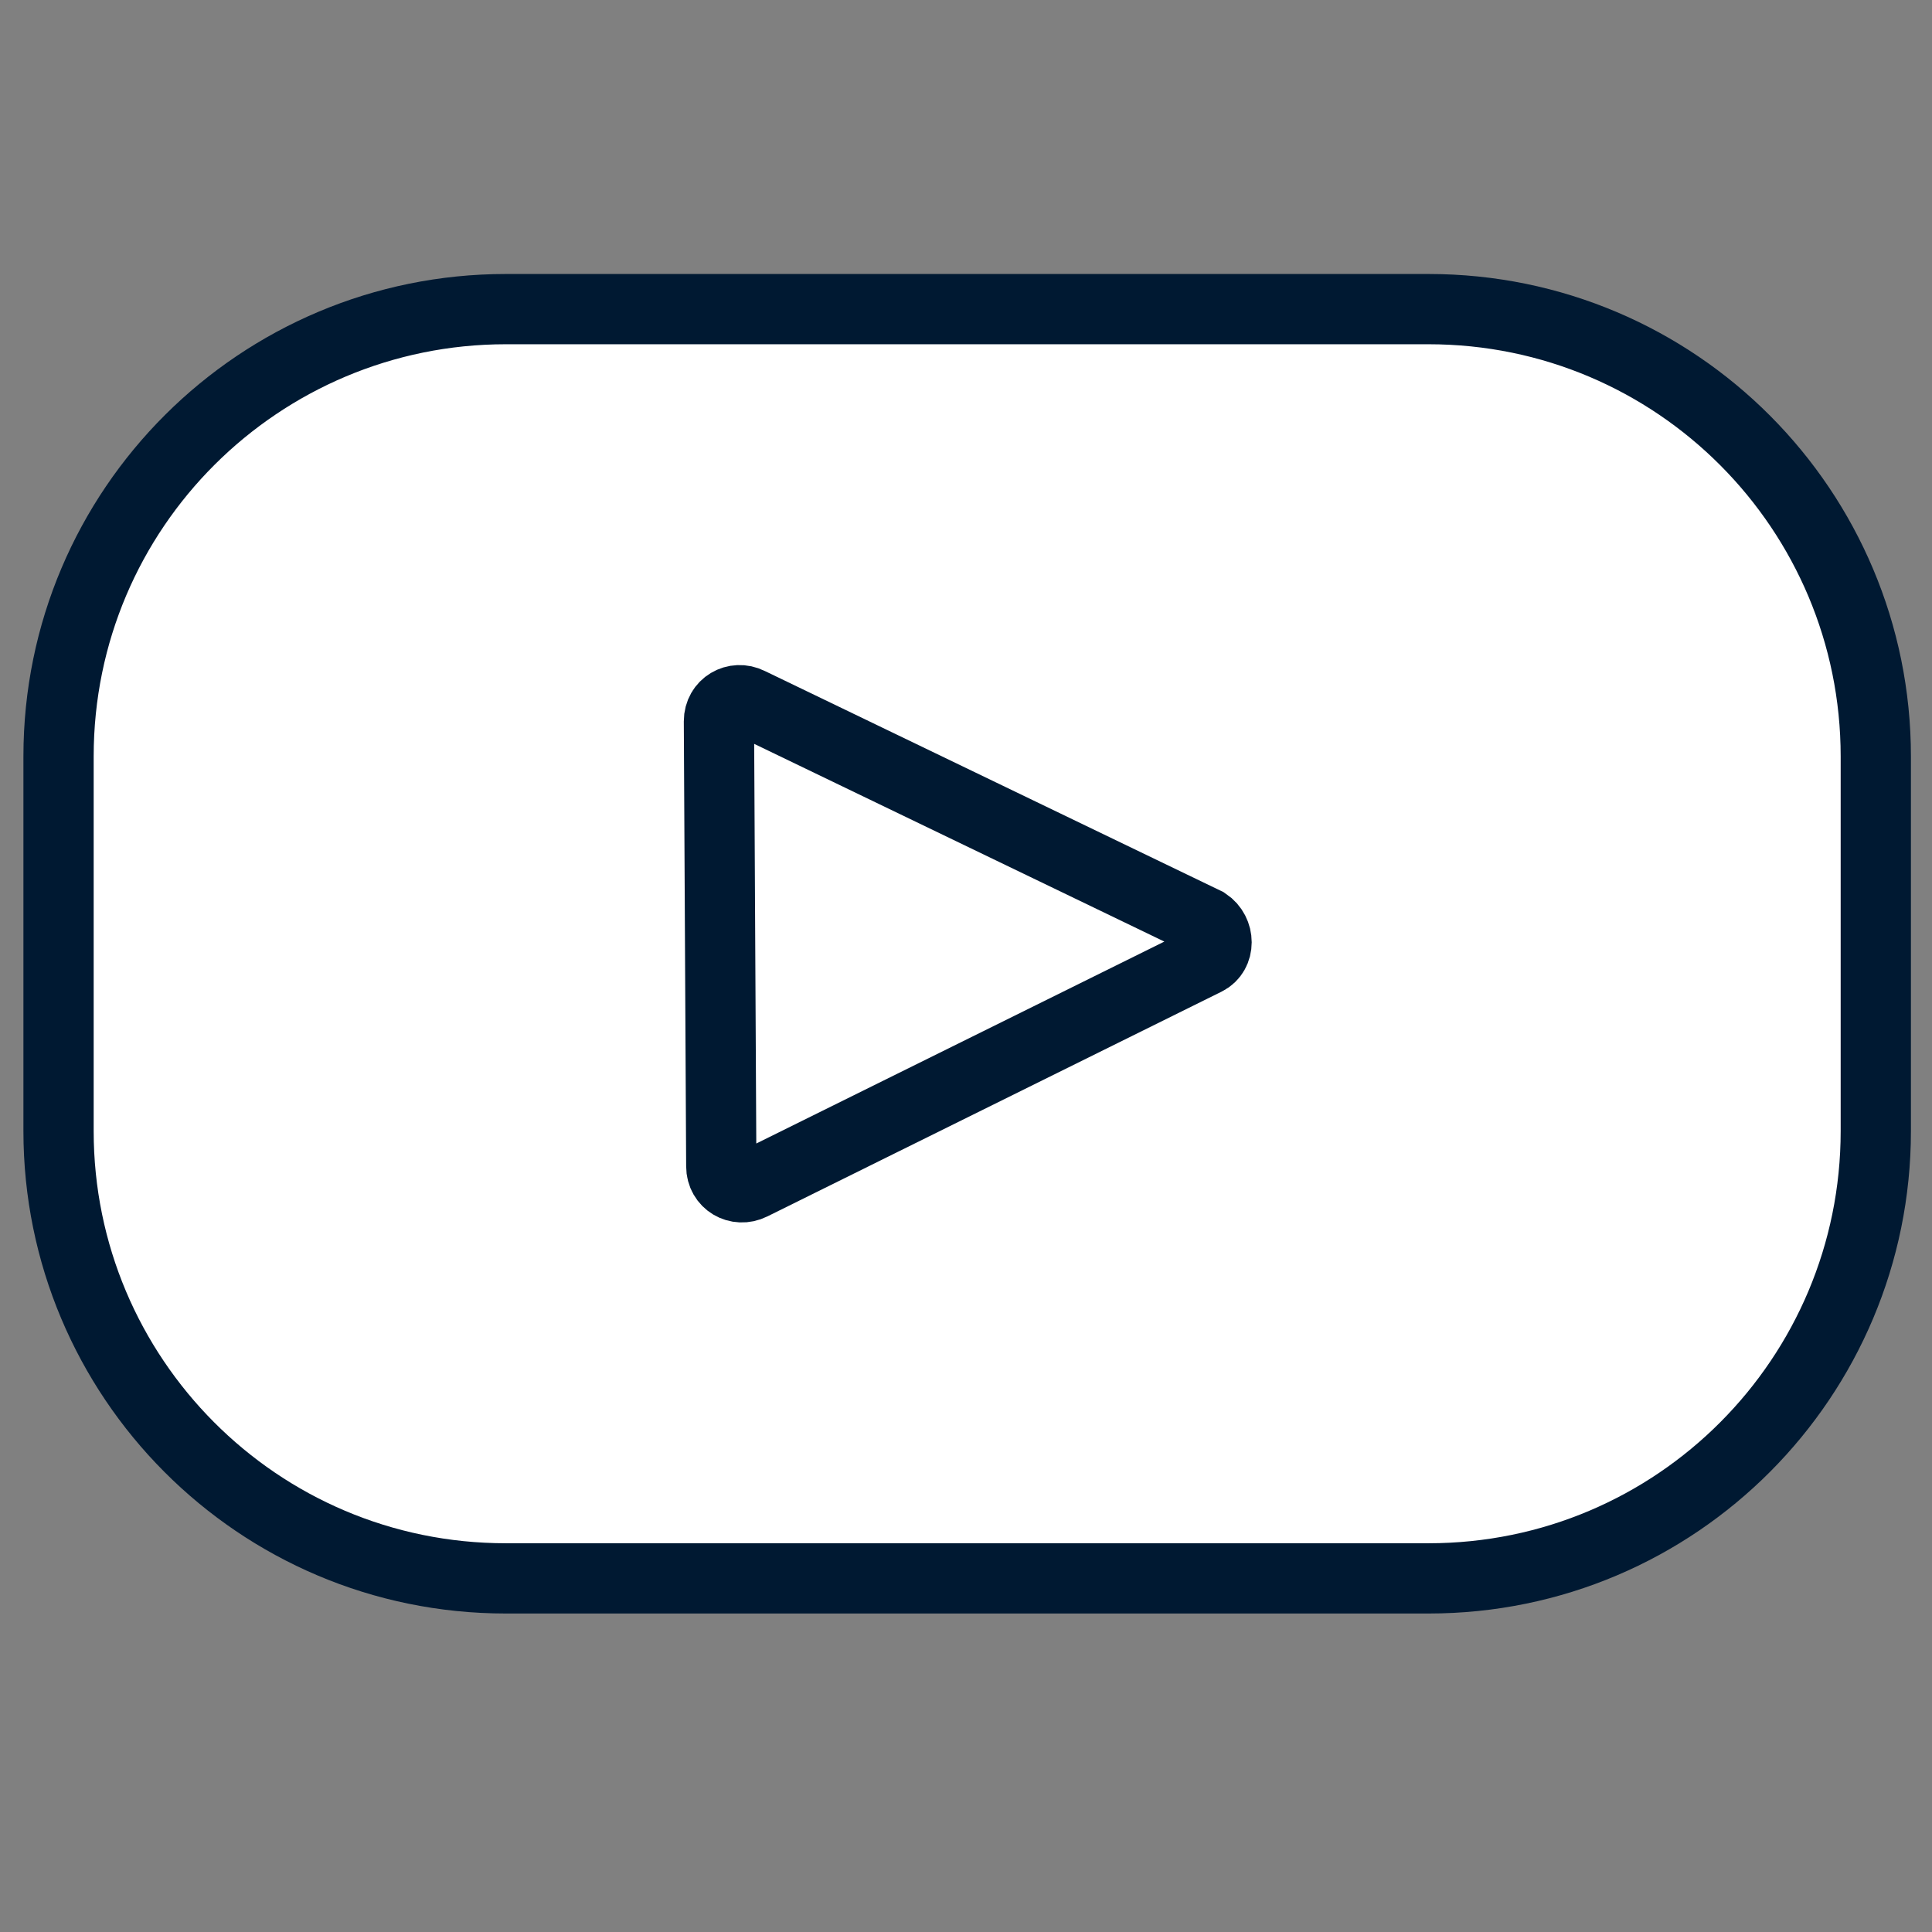<svg  class="icon icon-youtube"  version="1.1" id="Layer_1" xmlns="http://www.w3.org/2000/svg" xmlns:xlink="http://www.w3.org/1999/xlink" x="0px" y="0px"
	 viewBox="0 0 82.5 82.5" style="enable-background:new 0 0 82.5 82.5;" xml:space="preserve">
<rect x="0" y="0" width="82.5" height="82.5" fill="#808080" stroke="none"/>
<style type="text/css">
	.st0youtube{fill:#ffffff;stroke:#001932;stroke-width:3;stroke-miterlimit:10;}
</style>
<g>
	<path class="st0youtube" d="M61,67.4H21.6C11,67.4,2.5,58.8,2.5,48.3v-16c0-10.6,8.6-19.1,19.1-19.1H61c10.6,0,19.1,8.6,19.1,19.1v16
		C80.1,58.8,71.6,67.4,61,67.4z"/>
	<path class="st0youtube" d="M51.5,41l-19.4,9.6c-0.6,0.3-1.3-0.1-1.3-0.8l-0.1-19c0-0.7,0.7-1.1,1.3-0.8l19.5,9.4
		C52.1,39.8,52.1,40.7,51.5,41z"/>
</g>
</svg>